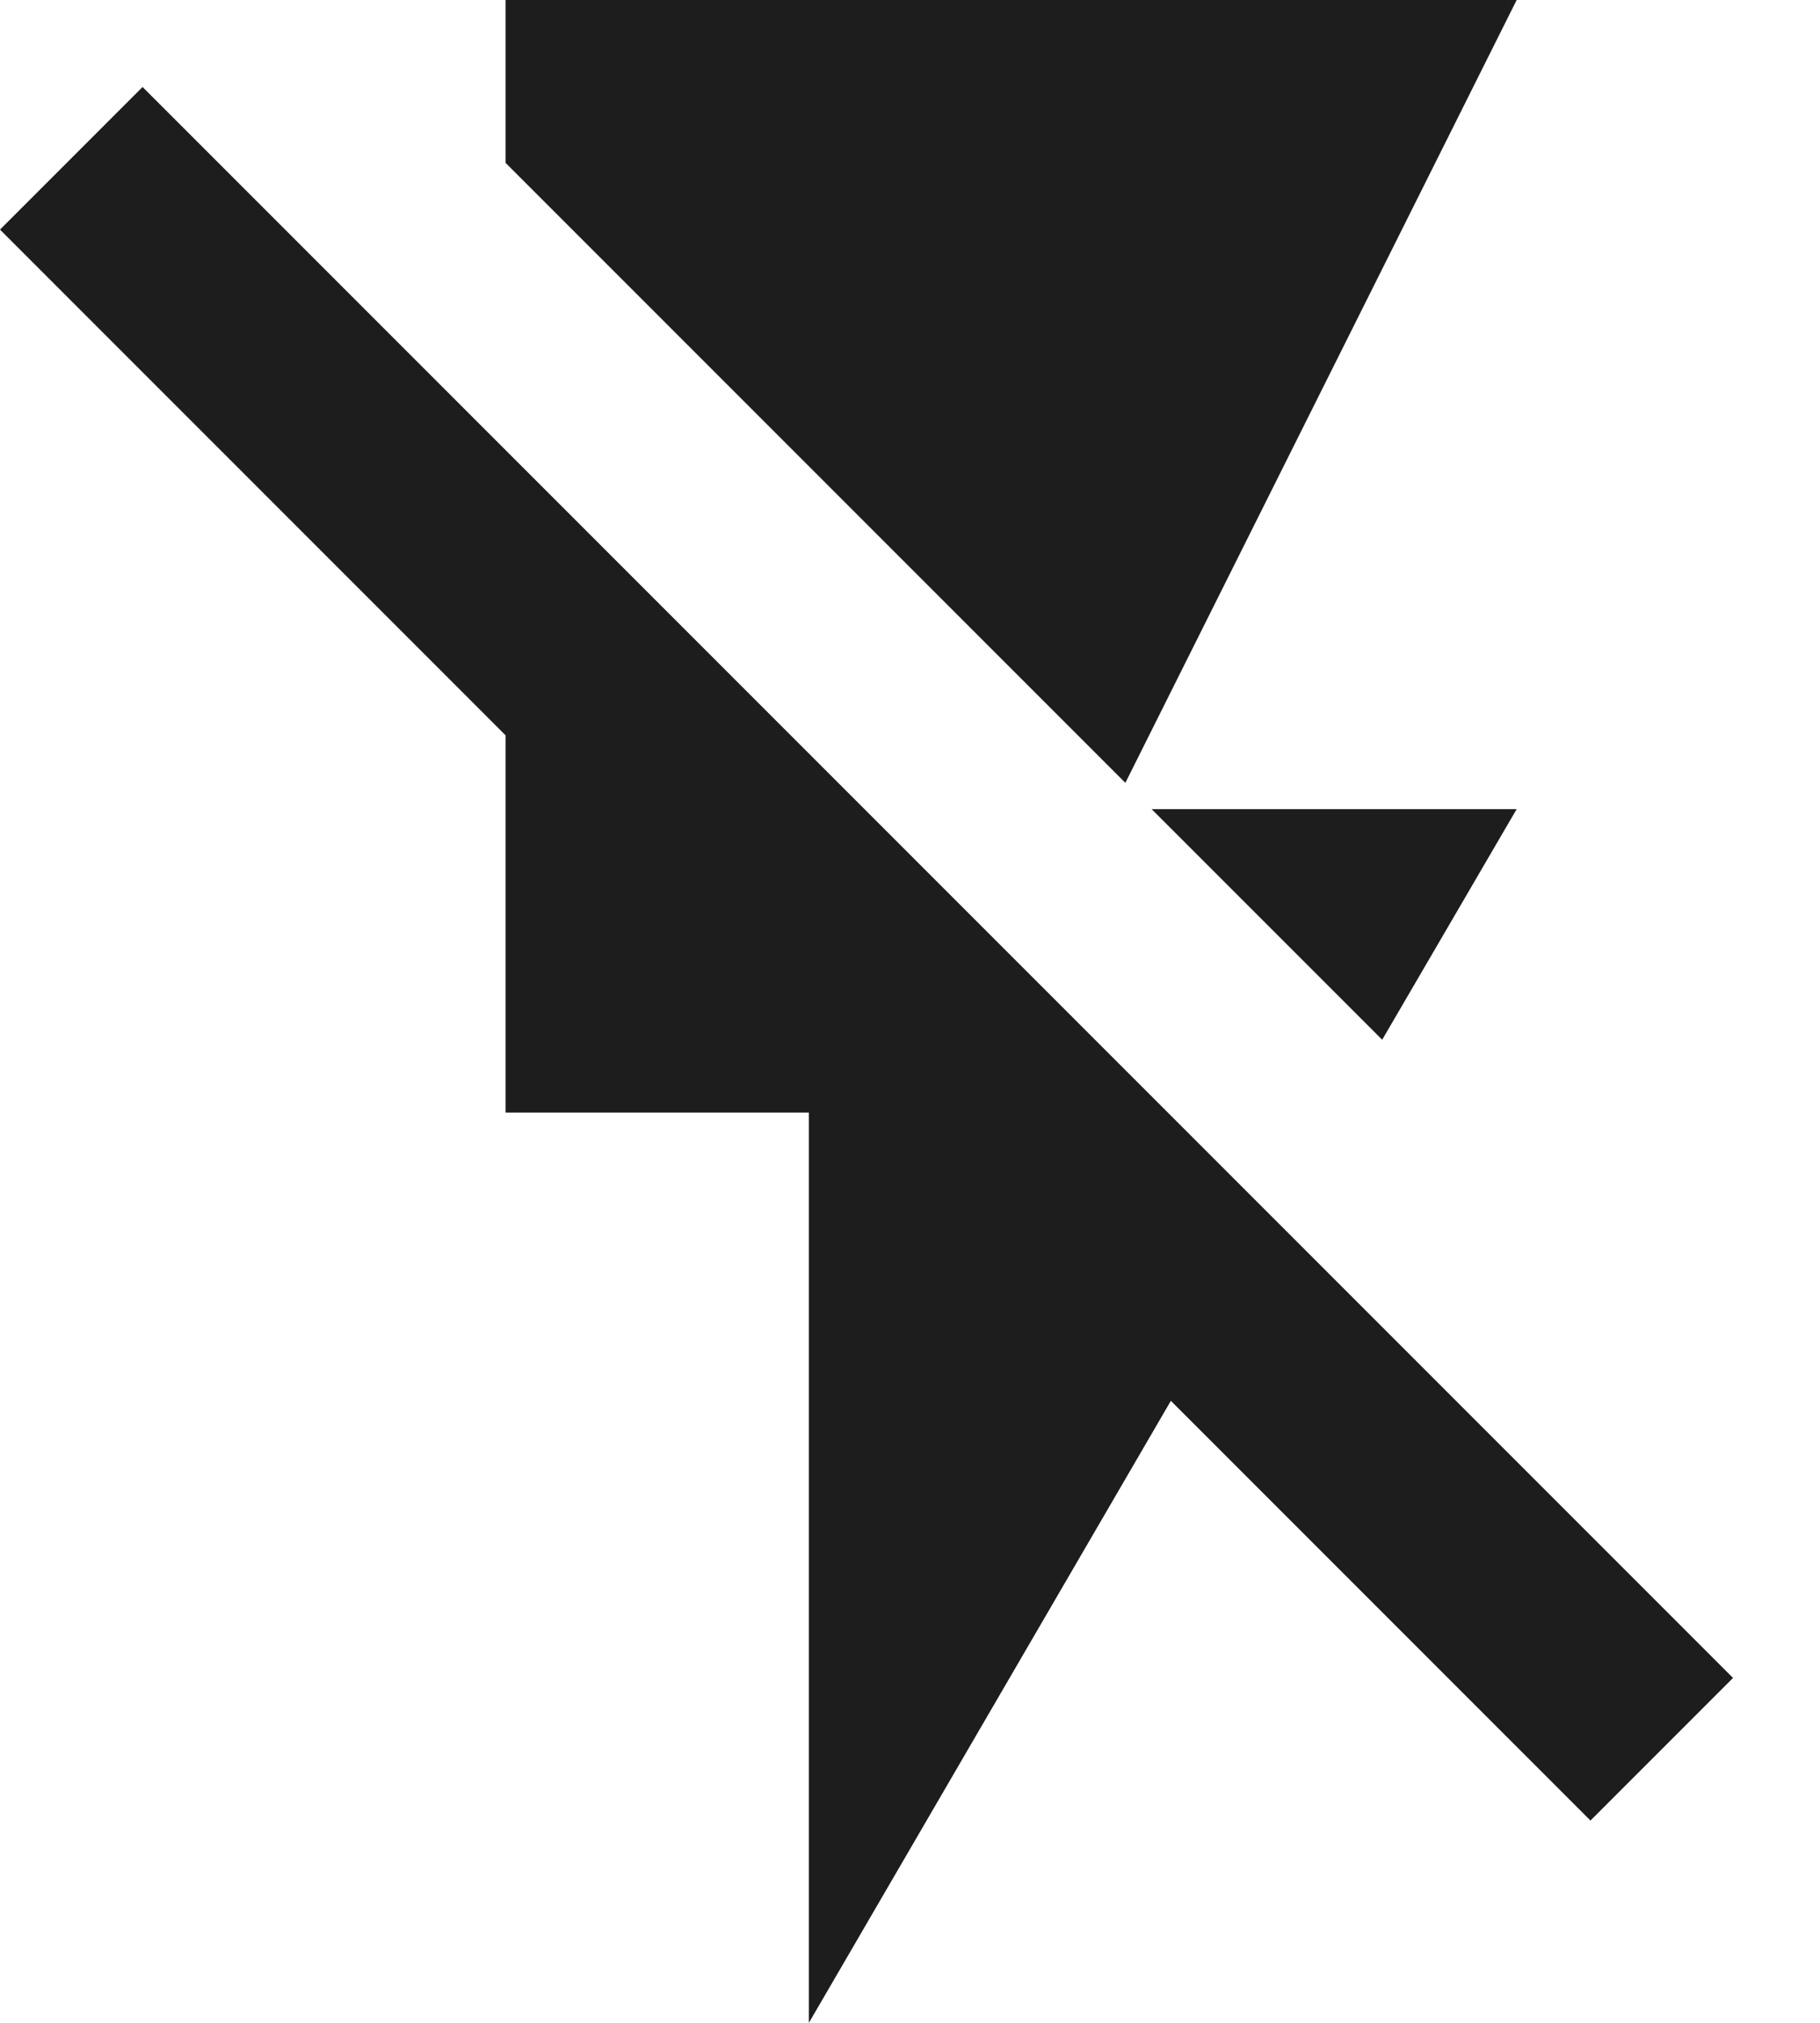 <?xml version="1.0" encoding="UTF-8"?>
<svg width="18px" height="20px" viewBox="0 0 18 20" version="1.1" xmlns="http://www.w3.org/2000/svg" xmlns:xlink="http://www.w3.org/1999/xlink">
    <!-- Generator: Sketch 52.5 (67469) - http://www.bohemiancoding.com/sketch -->
    <title>flash_off</title>
    <desc>Created with Sketch.</desc>
    <g id="Icons" stroke="none" stroke-width="1" fill="none" fill-rule="evenodd">
        <g id="Outlined" transform="translate(-238, -2770)">
            <g id="Image" transform="translate(100, 2626)">
                <g id="Outlined-/-Image-/-flash_off" transform="translate(136, 142)">
                    <g>
                        <polygon id="Path" points="0 0 24 0 24 24 0 24"></polygon>
                        <path d="M17,10 L13.39,10 L15.67,12.28 L17,10 Z M17,2 L7,2 L7,3.61 L13.13,9.74 L17,2 Z M3.41,2.86 L2,4.27 L7,9.27 L7,13 L10,13 L10,22 L13.58,15.85 L17.73,20 L19.14,18.59 L3.41,2.86 Z" id="🔹-Icon-Color" fill="#1D1D1D"></path>
                    </g>
                </g>
            </g>
        </g>
    </g>
</svg>